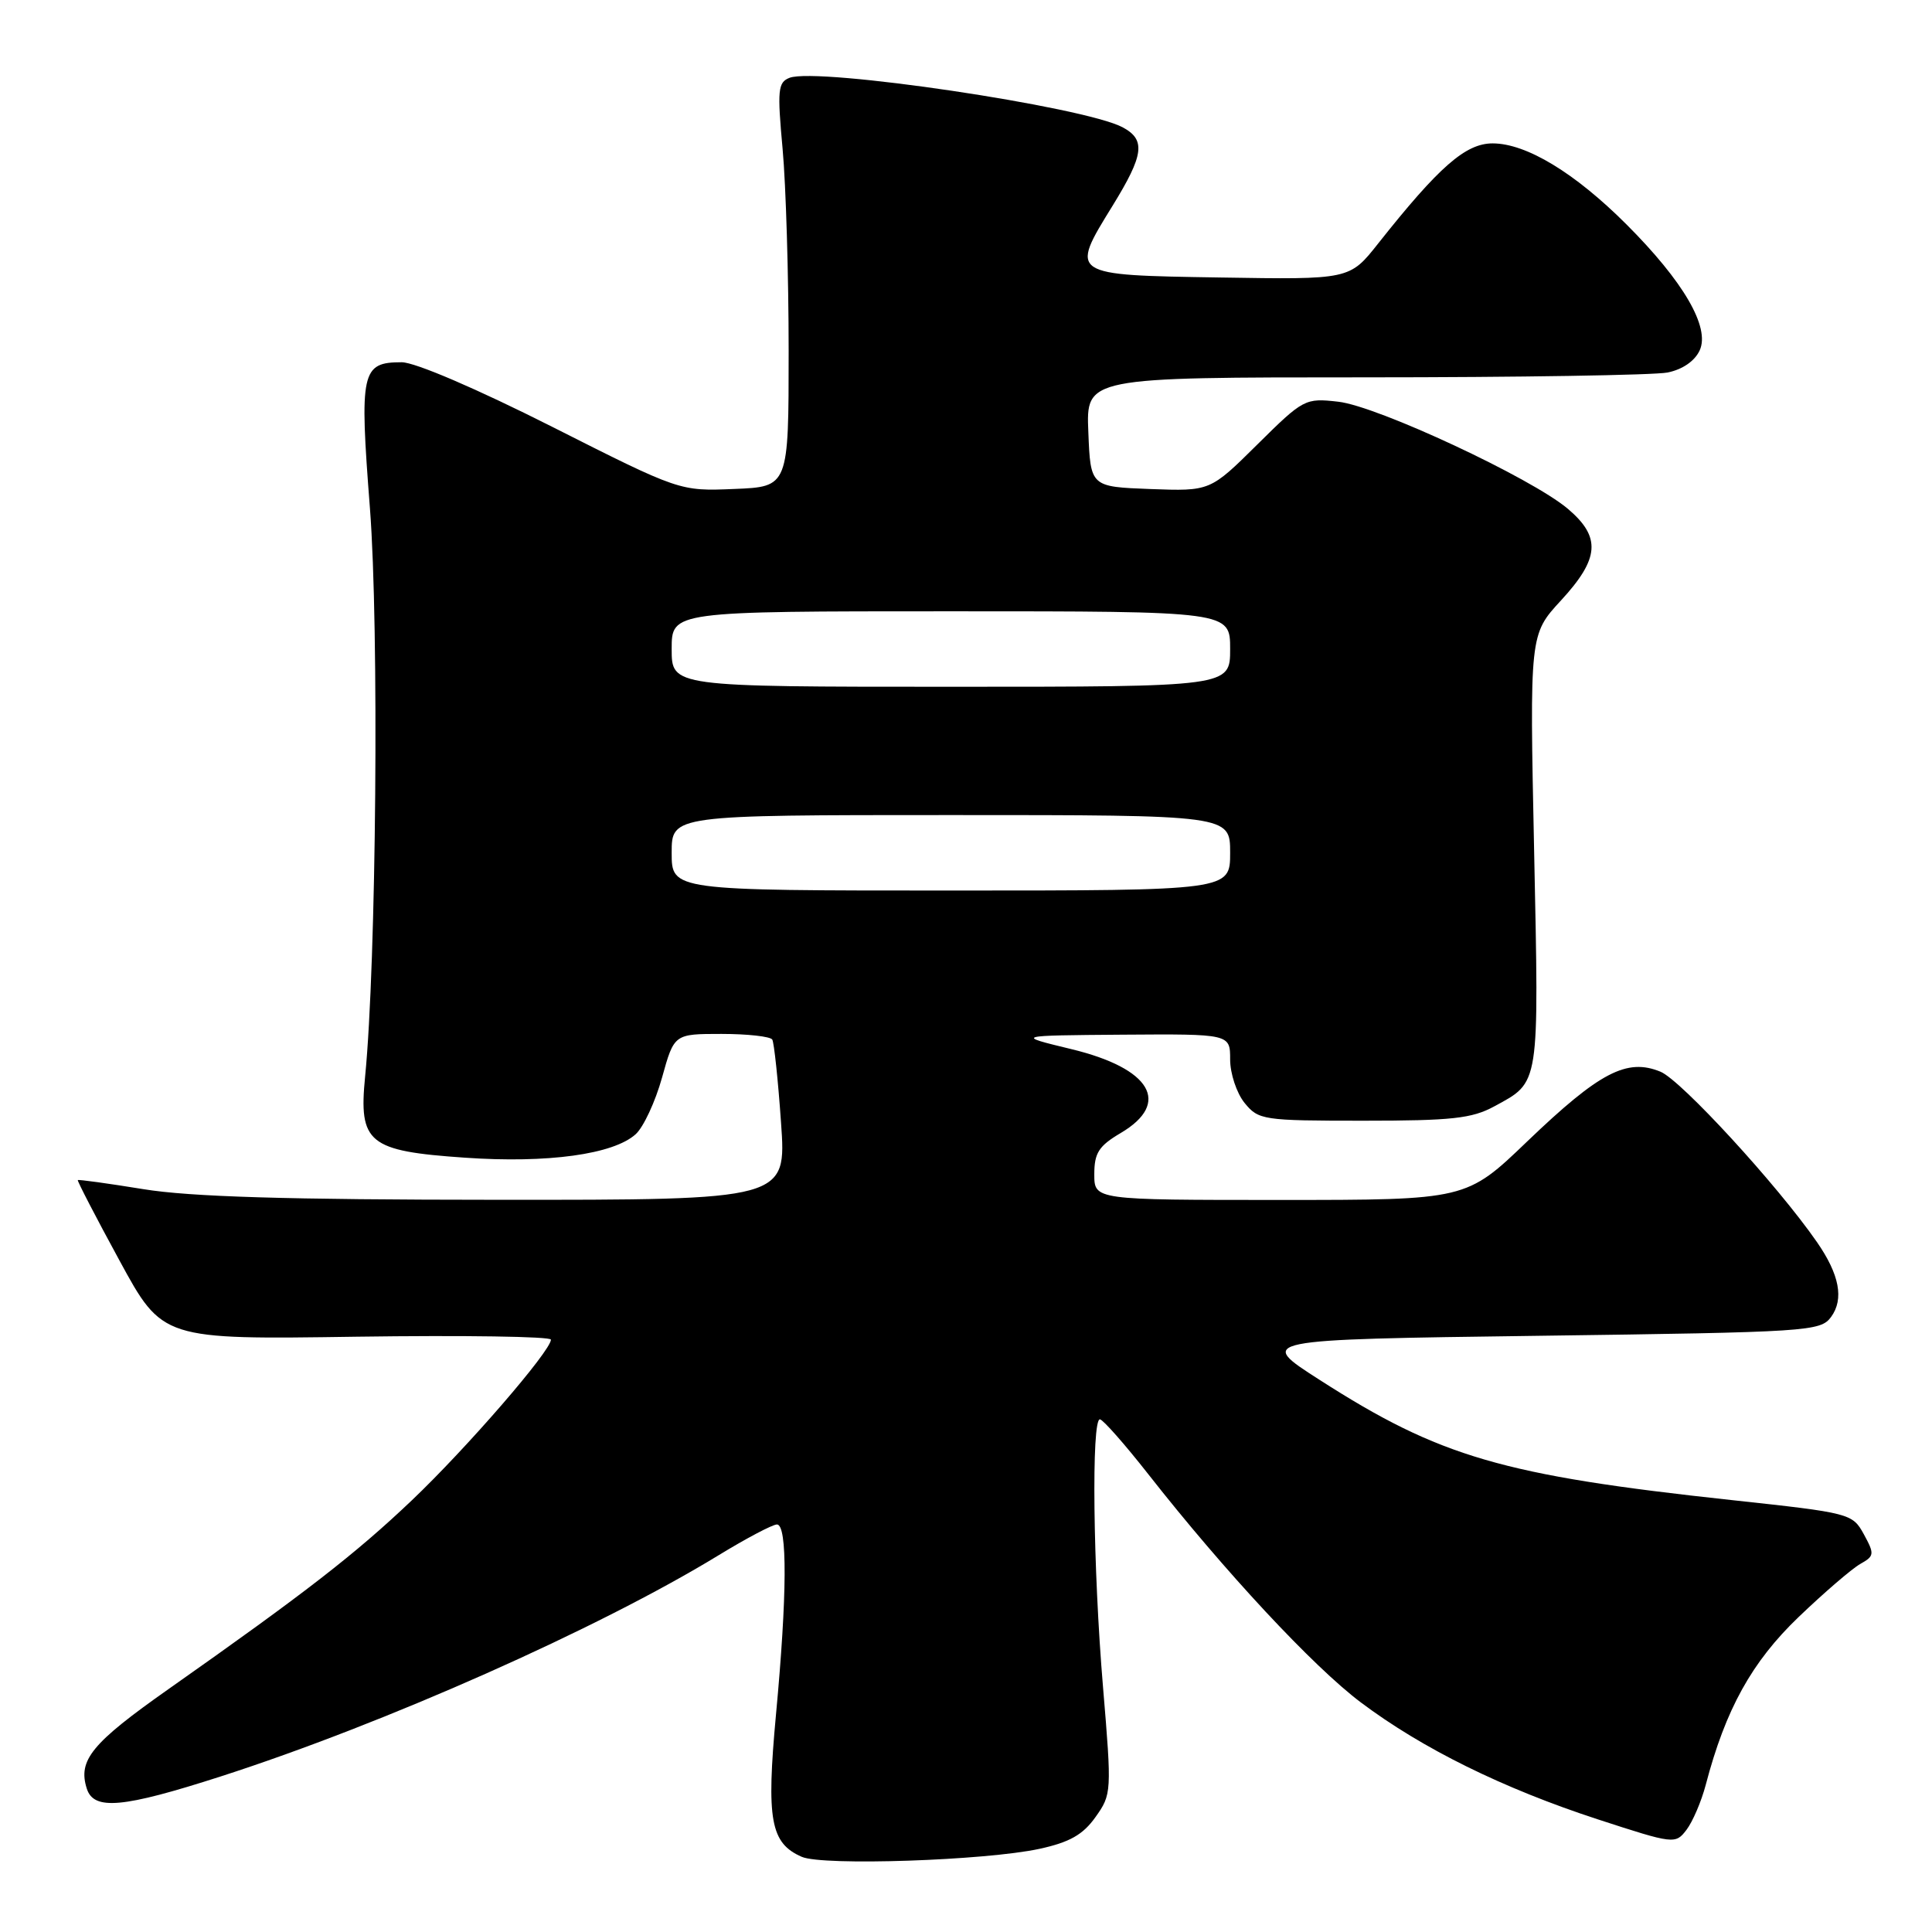 <?xml version="1.0" encoding="UTF-8" standalone="no"?>
<!DOCTYPE svg PUBLIC "-//W3C//DTD SVG 1.1//EN" "http://www.w3.org/Graphics/SVG/1.1/DTD/svg11.dtd" >
<svg xmlns="http://www.w3.org/2000/svg" xmlns:xlink="http://www.w3.org/1999/xlink" version="1.1" viewBox="0 0 256 256">
 <g >
 <path fill="currentColor"
d=" M 137.74 244.98 C 141.73 244.11 143.50 243.11 145.16 240.77 C 147.30 237.77 147.32 237.45 146.16 223.60 C 144.83 207.82 144.60 187.96 145.75 188.07 C 146.16 188.11 149.04 191.37 152.14 195.32 C 162.27 208.23 174.01 220.84 180.32 225.58 C 188.45 231.69 199.14 236.97 211.74 241.08 C 221.81 244.36 222.00 244.39 223.47 242.46 C 224.29 241.38 225.44 238.70 226.02 236.50 C 228.65 226.47 232.13 220.20 238.33 214.26 C 241.72 211.01 245.40 207.85 246.50 207.23 C 248.37 206.18 248.40 205.92 246.97 203.30 C 245.45 200.54 245.18 200.47 229.47 198.77 C 199.11 195.49 190.79 193.07 174.87 182.85 C 166.52 177.50 166.52 177.50 203.84 177.00 C 239.71 176.52 241.22 176.42 242.63 174.50 C 244.36 172.13 243.74 168.88 240.74 164.56 C 235.48 156.98 222.77 143.15 220.03 142.01 C 215.57 140.17 211.94 142.07 202.39 151.22 C 194.29 159.00 194.29 159.00 169.64 159.00 C 145.00 159.00 145.00 159.00 145.00 155.60 C 145.00 152.77 145.59 151.85 148.50 150.13 C 155.23 146.16 152.52 141.56 141.94 139.01 C 134.50 137.21 134.50 137.21 148.75 137.10 C 163.00 137.00 163.00 137.00 163.00 140.39 C 163.00 142.25 163.86 144.84 164.91 146.14 C 166.76 148.41 167.33 148.50 180.66 148.50 C 192.37 148.50 195.04 148.21 198.00 146.60 C 204.06 143.30 203.93 144.15 203.28 112.78 C 202.68 84.07 202.68 84.07 206.84 79.56 C 211.96 74.00 212.17 71.17 207.75 67.42 C 202.93 63.34 182.52 53.81 177.33 53.23 C 172.93 52.73 172.71 52.85 166.59 58.91 C 160.35 65.09 160.35 65.09 152.43 64.80 C 144.50 64.50 144.50 64.50 144.21 57.25 C 143.91 50.00 143.91 50.00 180.83 50.00 C 201.14 50.00 219.20 49.71 220.96 49.36 C 222.94 48.96 224.57 47.84 225.22 46.42 C 226.61 43.37 223.08 37.30 215.52 29.74 C 208.68 22.90 202.24 19.00 197.78 19.00 C 194.20 19.00 190.68 22.08 182.61 32.27 C 178.83 37.05 178.83 37.05 161.68 36.77 C 141.66 36.45 141.72 36.50 147.43 27.25 C 151.58 20.51 151.84 18.52 148.76 16.87 C 143.66 14.14 108.33 8.89 104.62 10.31 C 103.08 10.91 102.98 11.91 103.70 19.74 C 104.14 24.56 104.50 36.60 104.50 46.50 C 104.50 64.50 104.50 64.50 97.29 64.79 C 90.07 65.09 90.07 65.09 73.14 56.54 C 63.17 51.51 54.99 48.00 53.23 48.00 C 47.88 48.00 47.61 49.20 49.02 67.37 C 50.24 83.20 49.87 127.52 48.38 142.64 C 47.51 151.47 48.80 152.52 61.61 153.40 C 72.56 154.16 81.28 152.96 84.23 150.29 C 85.26 149.36 86.83 145.99 87.72 142.80 C 89.33 137.00 89.33 137.00 95.60 137.00 C 99.06 137.00 102.08 137.34 102.33 137.75 C 102.57 138.16 103.10 143.11 103.49 148.75 C 104.22 159.00 104.22 159.00 65.86 158.98 C 37.99 158.97 25.17 158.58 19.00 157.57 C 14.32 156.81 10.42 156.27 10.31 156.37 C 10.21 156.46 12.69 161.26 15.83 167.02 C 21.53 177.50 21.53 177.50 47.27 177.12 C 61.42 176.92 73.00 177.09 73.00 177.51 C 73.00 179.00 61.81 191.92 54.56 198.81 C 47.08 205.92 40.48 211.04 22.32 223.82 C 12.15 230.98 10.30 233.23 11.50 237.00 C 12.43 239.92 16.26 239.57 29.27 235.38 C 50.96 228.39 79.28 215.81 95.20 206.09 C 98.88 203.84 102.37 202.00 102.95 202.00 C 104.35 202.00 104.30 211.38 102.82 227.21 C 101.53 241.14 102.09 244.23 106.24 246.04 C 109.04 247.26 130.59 246.53 137.74 244.98 Z  M 89.00 113.00 C 89.00 108.00 89.00 108.00 126.00 108.00 C 163.00 108.00 163.00 108.00 163.00 113.00 C 163.00 118.00 163.00 118.00 126.00 118.00 C 89.00 118.00 89.00 118.00 89.00 113.00 Z  M 89.00 86.00 C 89.00 81.00 89.00 81.00 126.00 81.00 C 163.00 81.00 163.00 81.00 163.00 86.00 C 163.00 91.00 163.00 91.00 126.00 91.00 C 89.00 91.00 89.00 91.00 89.00 86.00 Z "/>
</g>
</svg>